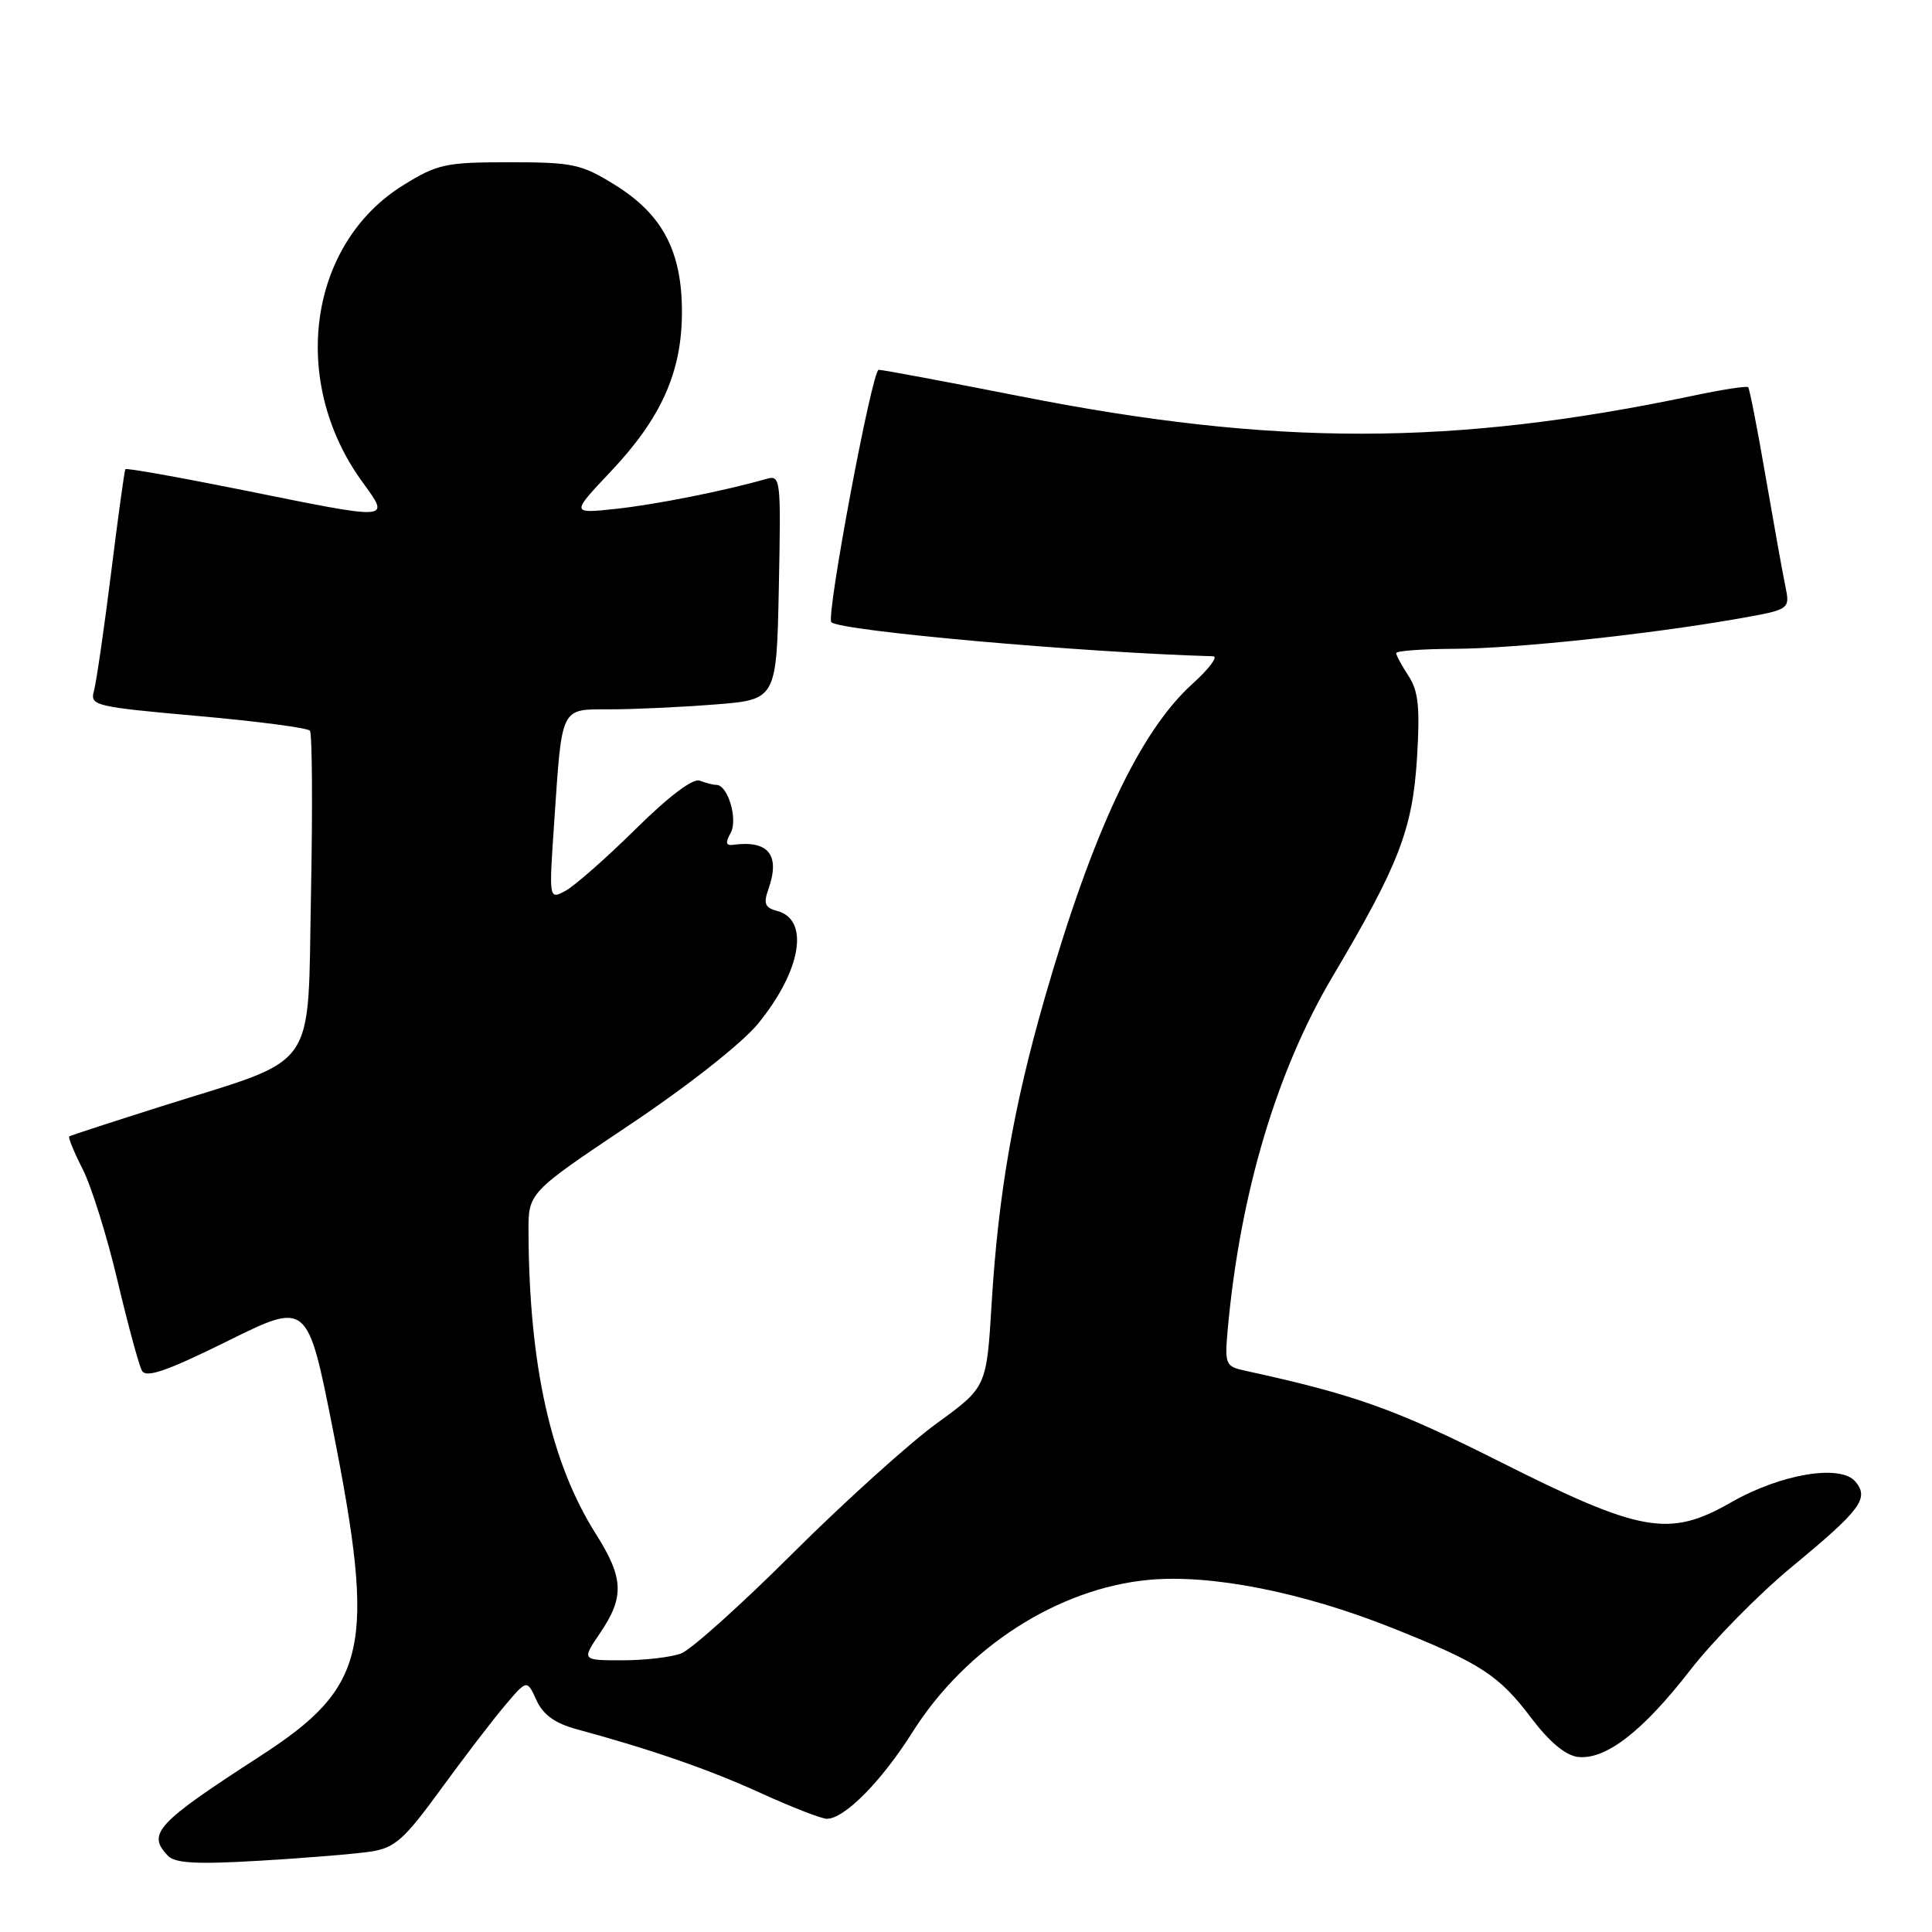 <?xml version="1.0" encoding="UTF-8" standalone="no"?>
<!DOCTYPE svg PUBLIC "-//W3C//DTD SVG 1.1//EN" "http://www.w3.org/Graphics/SVG/1.1/DTD/svg11.dtd" >
<svg xmlns="http://www.w3.org/2000/svg" xmlns:xlink="http://www.w3.org/1999/xlink" version="1.1" viewBox="0 0 256 256">
 <g >
 <path fill="currentColor"
d=" M 49.16 245.34 C 52.32 244.85 53.56 243.74 58.37 237.14 C 61.43 232.94 65.26 227.93 66.88 226.02 C 69.83 222.53 69.83 222.53 71.08 225.28 C 71.97 227.22 73.52 228.34 76.41 229.13 C 86.33 231.82 94.02 234.49 100.89 237.63 C 104.96 239.48 108.86 241.00 109.56 241.00 C 111.90 241.00 116.80 236.04 120.93 229.49 C 127.99 218.31 140.17 210.47 152.22 209.34 C 160.45 208.57 172.55 210.96 184.42 215.69 C 196.17 220.37 198.60 221.94 202.93 227.68 C 205.30 230.81 207.44 232.60 209.07 232.80 C 212.74 233.23 217.65 229.44 223.94 221.33 C 227.00 217.38 233.08 211.20 237.46 207.59 C 246.58 200.05 247.70 198.55 245.86 196.33 C 243.90 193.97 235.98 195.29 229.36 199.08 C 221.17 203.76 217.48 203.11 198.67 193.65 C 184.87 186.70 179.48 184.78 164.87 181.60 C 162.40 181.06 162.27 180.74 162.67 176.26 C 164.29 158.26 169.13 141.95 176.59 129.37 C 185.37 114.56 187.17 109.90 187.76 100.44 C 188.17 93.74 187.95 91.58 186.64 89.57 C 185.74 88.20 185.00 86.83 185.00 86.54 C 185.00 86.24 188.49 85.99 192.75 85.97 C 200.81 85.94 218.52 84.05 230.35 81.97 C 237.20 80.76 237.20 80.76 236.56 77.63 C 236.20 75.91 235.03 69.36 233.94 63.07 C 232.86 56.78 231.82 51.49 231.64 51.30 C 231.45 51.12 228.13 51.63 224.26 52.45 C 192.56 59.11 168.80 59.14 135.30 52.53 C 125.45 50.59 116.95 49.00 116.43 49.00 C 115.55 49.00 109.41 81.79 110.16 82.45 C 111.51 83.62 143.39 86.46 160.75 86.96 C 161.44 86.98 160.21 88.62 158.02 90.60 C 151.02 96.92 144.80 110.16 138.45 132.18 C 134.30 146.60 132.29 158.15 131.40 172.66 C 130.73 183.81 130.73 183.81 124.11 188.61 C 120.48 191.25 111.91 198.98 105.07 205.79 C 98.24 212.61 91.57 218.59 90.26 219.09 C 88.94 219.59 85.44 220.00 82.47 220.00 C 77.06 220.00 77.06 220.00 79.53 216.36 C 82.75 211.62 82.64 209.09 79.00 203.33 C 73.00 193.88 70.11 180.99 70.03 163.27 C 70.00 158.04 70.00 158.04 83.38 149.08 C 91.16 143.88 98.30 138.25 100.43 135.66 C 106.18 128.63 107.33 121.84 102.96 120.70 C 101.37 120.28 101.14 119.73 101.81 117.84 C 103.42 113.30 101.84 111.31 97.16 111.94 C 96.18 112.08 96.09 111.67 96.81 110.38 C 97.81 108.59 96.45 104.00 94.92 104.00 C 94.50 104.00 93.51 103.75 92.71 103.44 C 91.81 103.10 88.61 105.52 84.20 109.88 C 80.31 113.72 76.13 117.39 74.93 118.04 C 72.73 119.22 72.73 119.22 73.44 108.86 C 74.49 93.41 74.20 94.00 80.86 93.99 C 83.96 93.99 90.19 93.70 94.70 93.35 C 102.90 92.71 102.90 92.71 103.20 77.80 C 103.49 63.30 103.45 62.91 101.50 63.47 C 96.03 65.04 86.88 66.86 81.58 67.43 C 75.66 68.06 75.66 68.06 80.88 62.53 C 87.61 55.42 90.34 49.33 90.36 41.42 C 90.38 33.33 87.81 28.42 81.48 24.50 C 77.03 21.74 75.92 21.50 67.49 21.50 C 59.05 21.50 57.96 21.73 53.45 24.53 C 40.86 32.31 38.33 50.49 47.98 63.81 C 51.74 69.01 52.19 68.98 32.09 64.92 C 23.69 63.23 16.73 61.99 16.61 62.17 C 16.49 62.35 15.63 68.58 14.71 76.00 C 13.78 83.42 12.76 90.42 12.45 91.55 C 11.90 93.50 12.52 93.65 26.19 94.87 C 34.06 95.57 40.75 96.44 41.06 96.82 C 41.37 97.19 41.43 106.85 41.21 118.28 C 40.73 142.40 42.44 139.95 21.50 146.56 C 14.90 148.65 9.36 150.45 9.18 150.58 C 9.00 150.70 9.80 152.65 10.95 154.91 C 12.10 157.16 14.18 163.80 15.56 169.66 C 16.95 175.52 18.41 180.91 18.81 181.63 C 19.37 182.62 22.10 181.68 30.15 177.70 C 40.75 172.45 40.75 172.45 44.12 189.48 C 49.84 218.41 48.71 223.48 34.50 232.68 C 20.70 241.61 19.44 242.97 22.25 245.90 C 23.21 246.90 26.09 247.05 34.50 246.55 C 40.55 246.19 47.15 245.65 49.16 245.34 Z "/>
</g>
</svg>
